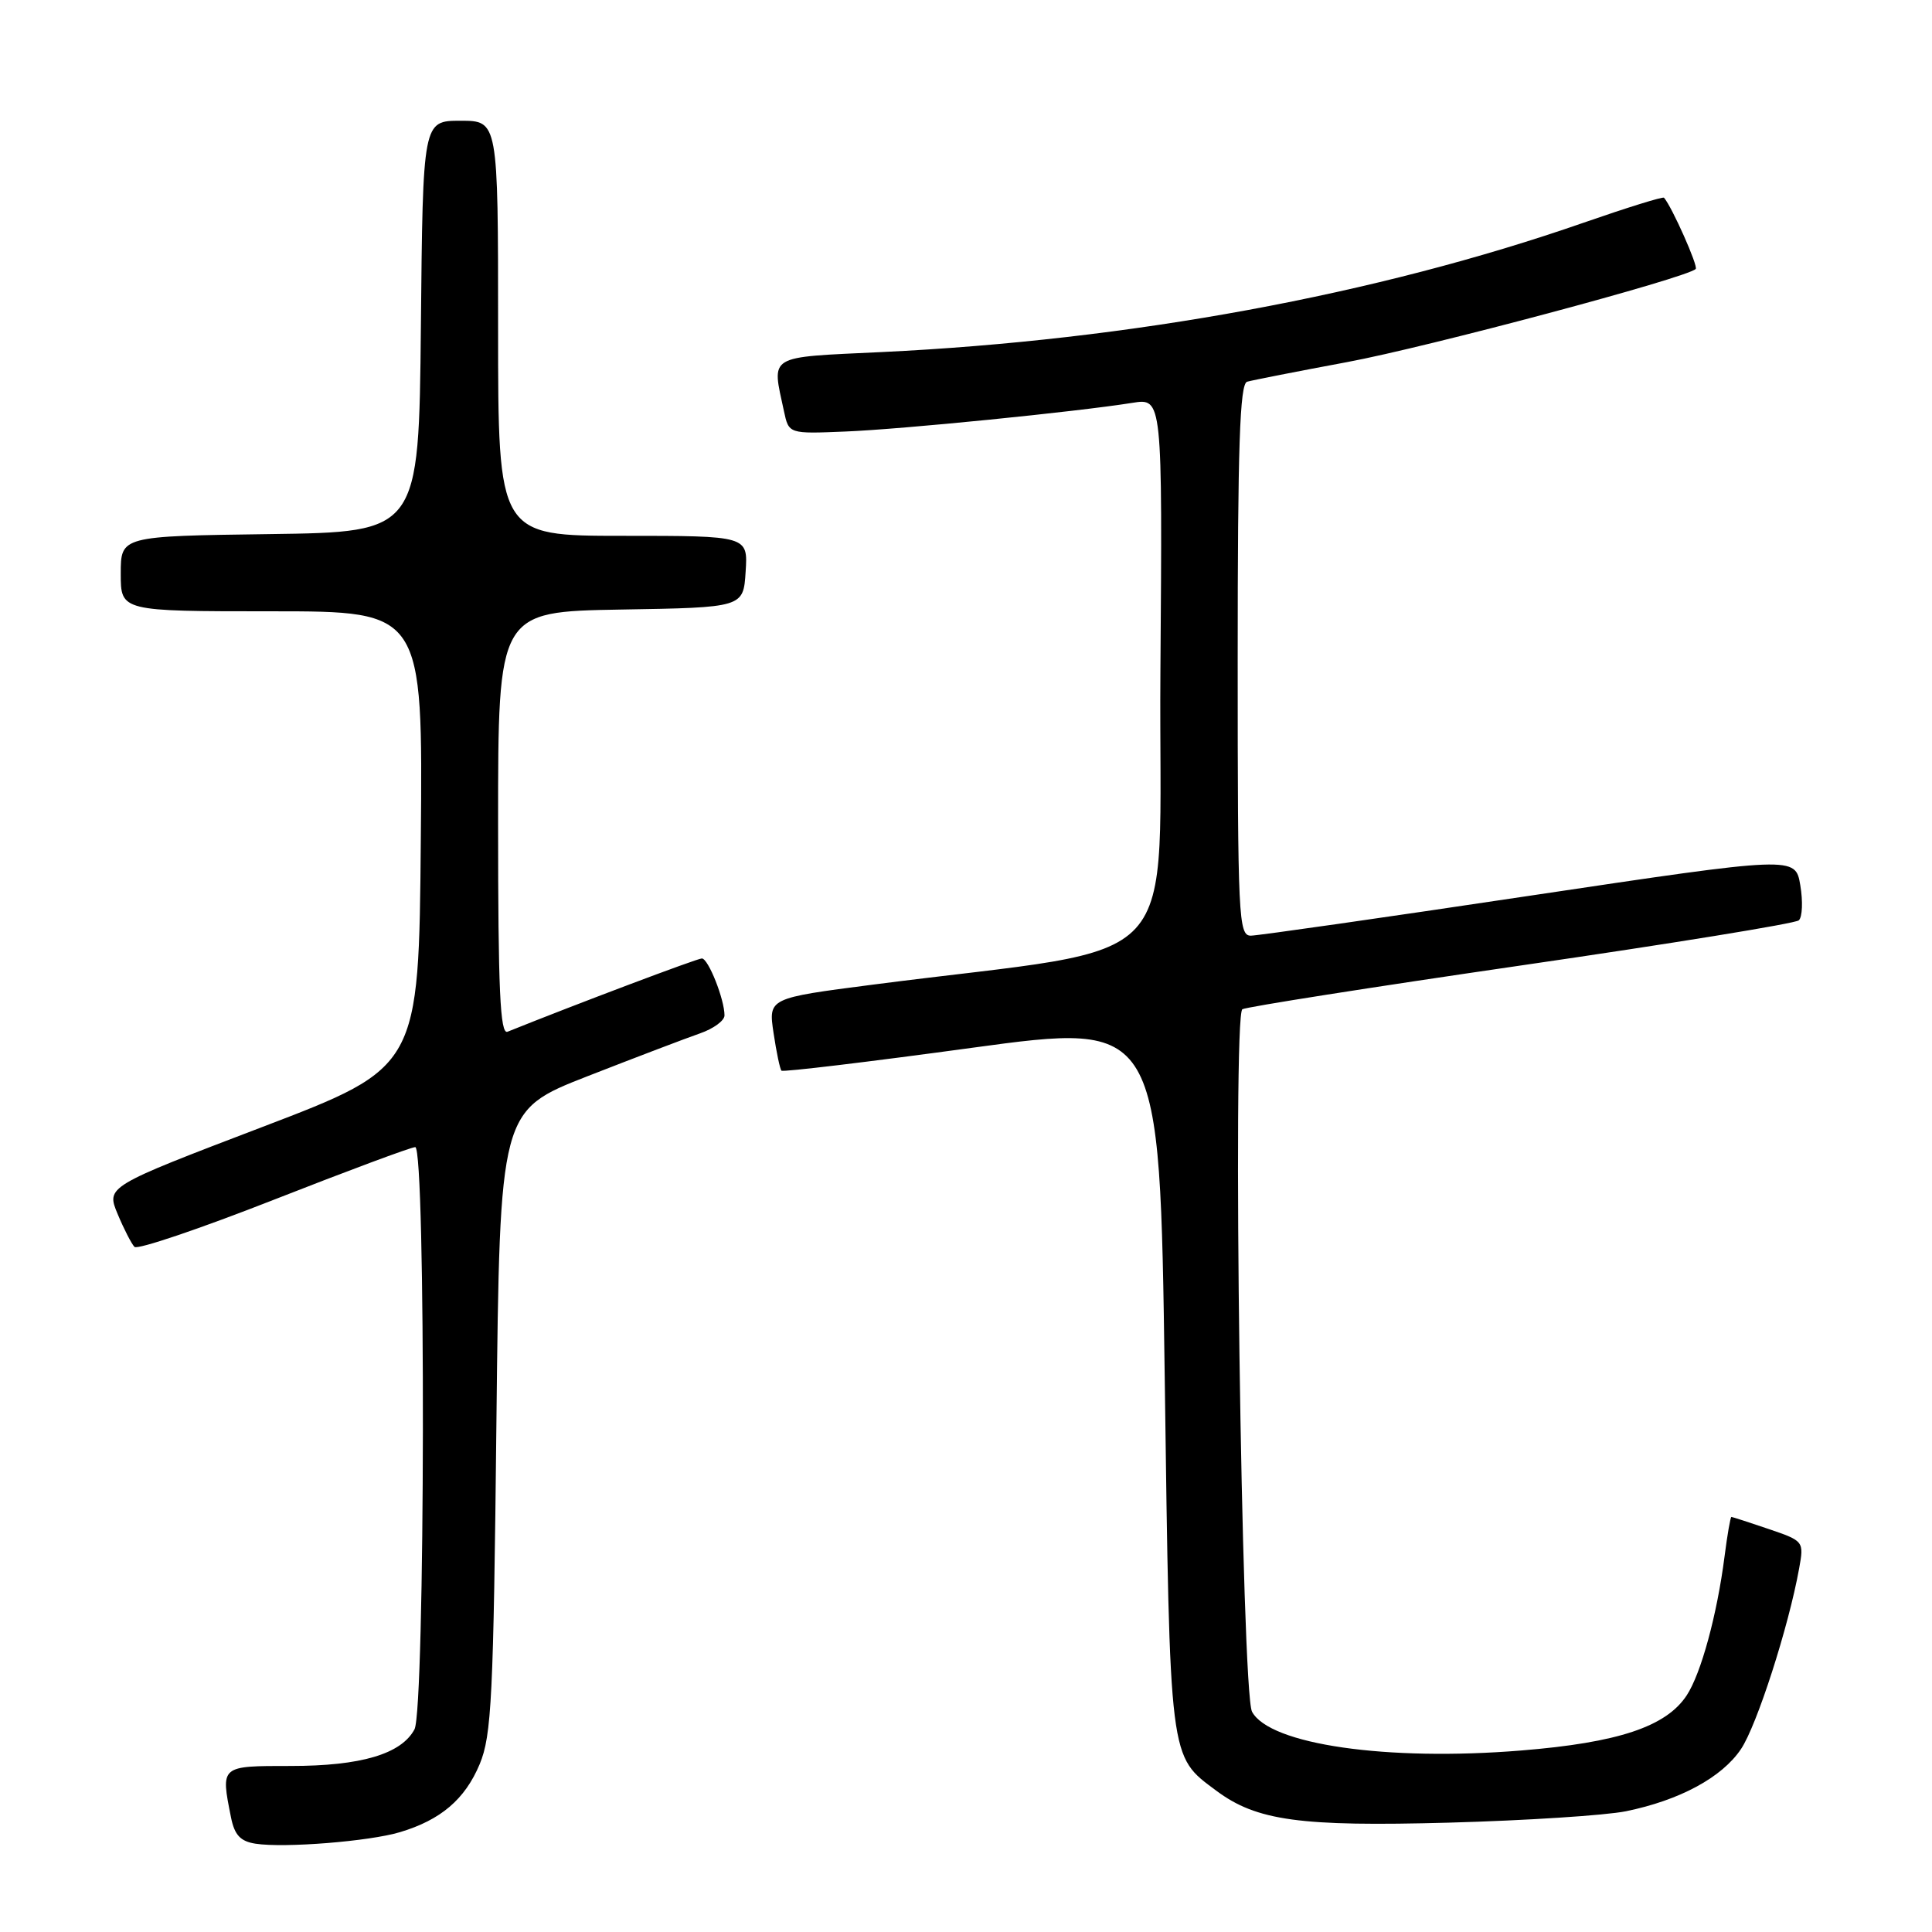 <?xml version="1.0" encoding="UTF-8" standalone="no"?>
<!DOCTYPE svg PUBLIC "-//W3C//DTD SVG 1.1//EN" "http://www.w3.org/Graphics/SVG/1.1/DTD/svg11.dtd" >
<svg xmlns="http://www.w3.org/2000/svg" xmlns:xlink="http://www.w3.org/1999/xlink" version="1.1" viewBox="0 0 256 256">
 <g >
 <path fill="currentColor"
d=" M 53.00 242.77 C 58.41 241.15 61.61 238.42 63.56 233.76 C 65.14 229.97 65.39 224.95 65.78 188.32 C 66.23 147.15 66.23 147.15 77.86 142.60 C 84.26 140.10 90.96 137.55 92.75 136.93 C 94.54 136.31 96.00 135.24 96.00 134.55 C 96.00 132.42 93.85 127.00 93.00 127.00 C 92.38 127.00 76.32 133.06 67.25 136.71 C 66.27 137.11 66.00 131.20 66.00 109.13 C 66.00 81.05 66.00 81.05 82.25 80.77 C 98.50 80.50 98.50 80.50 98.80 75.75 C 99.11 71.00 99.11 71.00 82.55 71.00 C 66.00 71.00 66.00 71.00 66.00 43.50 C 66.00 16.00 66.00 16.00 61.02 16.00 C 56.03 16.00 56.03 16.00 55.77 43.25 C 55.50 70.50 55.50 70.50 35.75 70.77 C 16.00 71.04 16.00 71.04 16.00 76.02 C 16.00 81.00 16.00 81.00 36.01 81.00 C 56.03 81.00 56.03 81.00 55.76 111.20 C 55.50 141.41 55.50 141.41 34.79 149.32 C 14.07 157.23 14.07 157.23 15.59 160.87 C 16.42 162.86 17.43 164.82 17.82 165.22 C 18.22 165.62 26.53 162.80 36.29 158.97 C 46.05 155.14 54.48 152.00 55.02 152.00 C 56.44 152.00 56.34 226.50 54.92 229.15 C 53.17 232.42 47.83 234.00 38.53 234.00 C 29.15 234.00 29.24 233.93 30.61 240.82 C 31.08 243.16 31.86 243.99 33.86 244.30 C 37.70 244.89 48.94 243.99 53.00 242.77 Z  M 215.45 240.00 C 222.57 238.54 228.17 235.52 230.69 231.76 C 232.79 228.64 237.00 215.56 238.39 207.85 C 239.05 204.23 239.02 204.19 234.35 202.60 C 231.76 201.72 229.54 201.00 229.42 201.00 C 229.29 201.00 228.88 203.36 228.51 206.25 C 227.52 213.96 225.40 221.75 223.50 224.64 C 220.78 228.79 214.42 230.91 201.56 231.95 C 183.79 233.40 168.23 231.16 165.90 226.81 C 164.51 224.21 163.28 134.56 164.62 133.73 C 165.14 133.42 181.74 130.81 201.53 127.93 C 221.31 125.06 237.88 122.37 238.35 121.95 C 238.82 121.53 238.91 119.44 238.55 117.31 C 237.90 113.43 237.90 113.43 202.70 118.69 C 183.34 121.59 166.71 123.97 165.75 123.98 C 164.11 124.00 164.00 121.60 164.00 87.47 C 164.00 59.10 164.28 50.86 165.25 50.58 C 165.94 50.38 171.90 49.21 178.50 47.98 C 189.14 46.00 223.52 36.82 224.69 35.64 C 225.05 35.29 221.55 27.42 220.49 26.20 C 220.34 26.03 215.56 27.52 209.86 29.50 C 182.41 39.06 149.74 45.08 116.83 46.65 C 101.49 47.38 102.26 46.92 103.88 54.49 C 104.52 57.49 104.52 57.49 112.01 57.18 C 119.53 56.88 142.59 54.57 150.04 53.38 C 154.03 52.74 154.03 52.74 153.76 89.11 C 153.47 129.88 157.98 124.99 115.66 130.47 C 101.81 132.26 101.81 132.26 102.50 136.88 C 102.88 139.42 103.35 141.67 103.55 141.87 C 103.74 142.07 115.10 140.71 128.79 138.84 C 153.68 135.45 153.68 135.45 154.33 182.36 C 155.03 233.74 154.89 232.60 161.17 237.28 C 166.51 241.26 172.25 242.05 192.00 241.51 C 202.18 241.23 212.73 240.55 215.45 240.00 Z "/>
</g>
</svg>